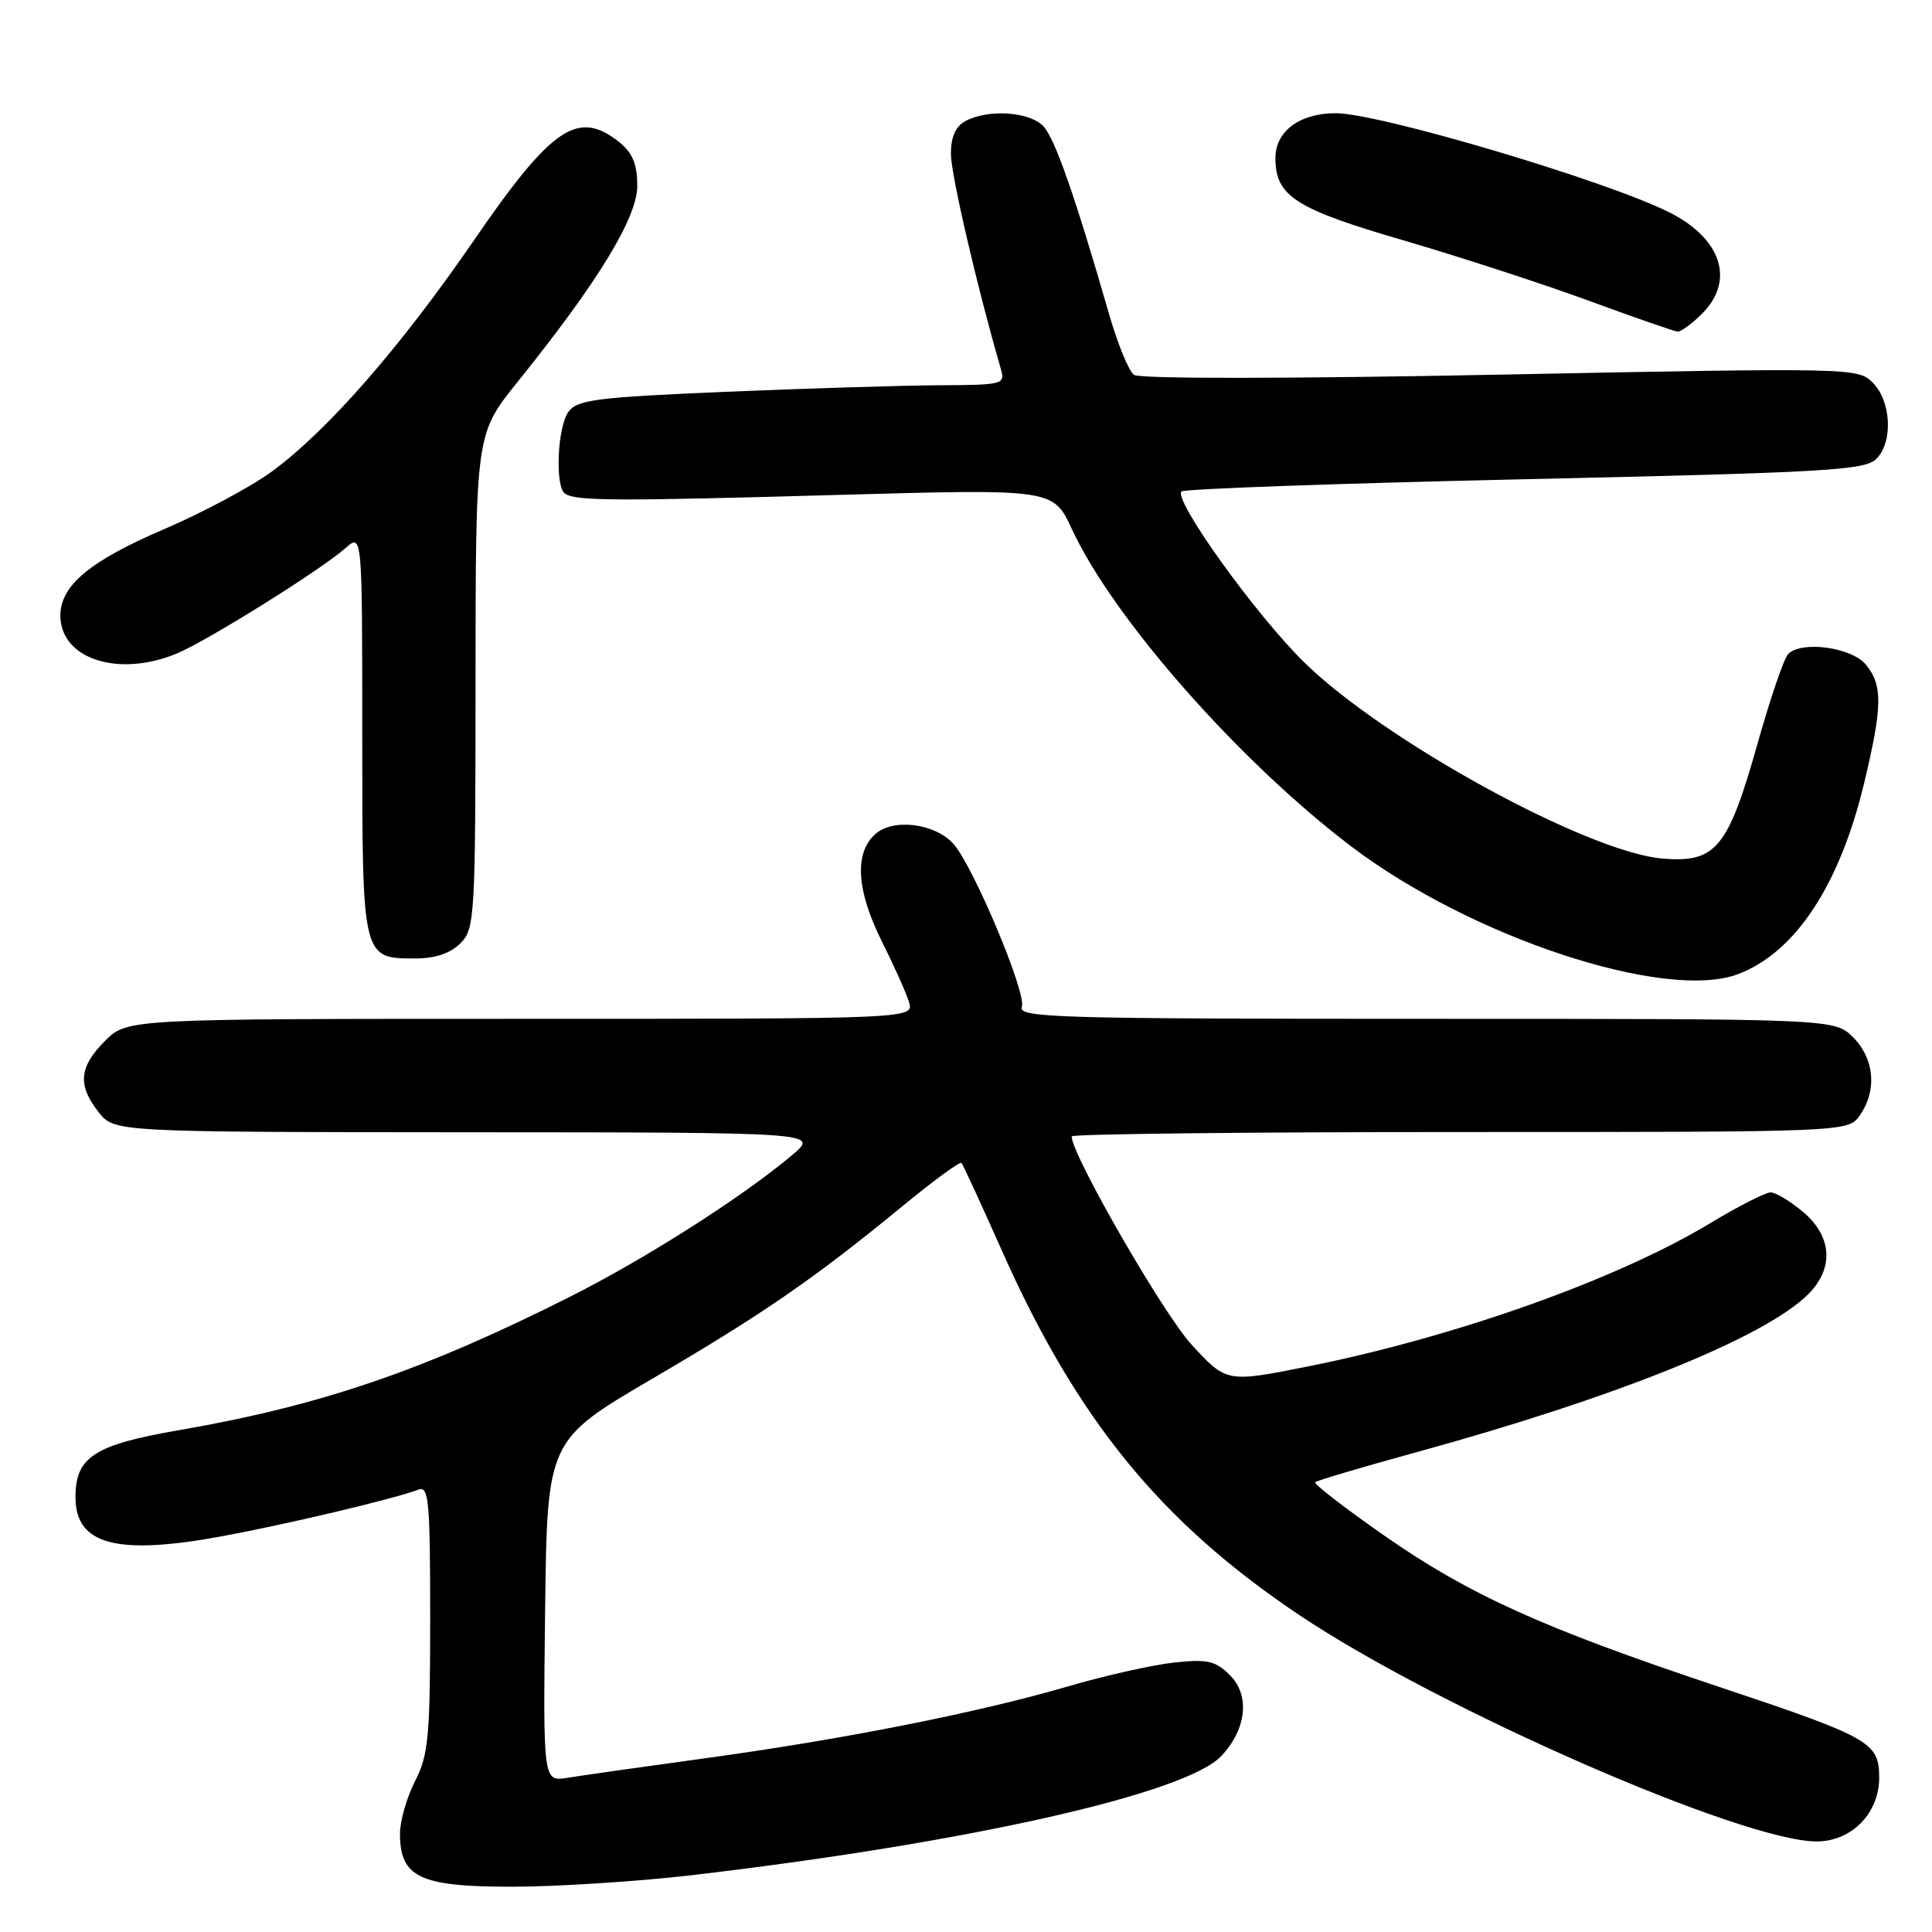 <?xml version="1.0" encoding="UTF-8" standalone="no"?>
<!DOCTYPE svg PUBLIC "-//W3C//DTD SVG 1.1//EN" "http://www.w3.org/Graphics/SVG/1.1/DTD/svg11.dtd" >
<svg xmlns="http://www.w3.org/2000/svg" xmlns:xlink="http://www.w3.org/1999/xlink" version="1.1" viewBox="0 0 256 256">
 <g >
 <path fill="currentColor"
d=" M 91.51 248.49 C 128.07 244.22 157.13 237.69 161.84 232.67 C 165.18 229.11 165.65 224.65 162.98 221.98 C 161.07 220.07 160.01 219.82 155.62 220.29 C 152.81 220.59 146.45 222.01 141.50 223.46 C 129.54 226.95 111.86 230.45 93.50 232.97 C 85.25 234.10 77.03 235.27 75.23 235.56 C 71.96 236.10 71.96 236.10 72.23 213.47 C 72.50 190.84 72.50 190.84 86.50 182.65 C 101.27 174.00 107.90 169.42 119.77 159.67 C 123.76 156.39 127.20 153.88 127.40 154.10 C 127.61 154.32 130.01 159.54 132.75 165.70 C 142.72 188.13 153.85 201.75 172.22 214.04 C 190.79 226.46 230.89 244.00 240.72 244.00 C 245.33 244.00 249.00 240.27 249.00 235.57 C 249.00 230.86 247.89 230.23 227.55 223.44 C 204.39 215.71 194.66 211.31 183.43 203.48 C 178.17 199.81 174.04 196.62 174.27 196.40 C 174.49 196.18 180.47 194.41 187.56 192.46 C 214.12 185.18 233.87 177.22 239.61 171.48 C 243.04 168.05 242.77 163.83 238.92 160.59 C 237.23 159.17 235.29 158.00 234.61 158.00 C 233.93 158.00 230.31 159.85 226.56 162.11 C 214.30 169.51 192.95 177.11 173.51 181.02 C 162.53 183.22 162.53 183.22 157.88 178.16 C 154.14 174.10 142.00 153.01 142.00 150.58 C 142.00 150.26 165.15 150.00 193.44 150.00 C 244.89 150.00 244.89 150.00 246.44 147.78 C 248.74 144.49 248.38 140.29 245.55 137.45 C 243.09 135.00 243.09 135.00 188.94 135.00 C 139.72 135.00 134.84 134.85 135.40 133.40 C 136.07 131.66 128.93 114.68 126.32 111.80 C 123.85 109.07 118.32 108.40 115.96 110.54 C 113.17 113.06 113.49 118.03 116.87 124.78 C 118.45 127.93 120.05 131.51 120.44 132.75 C 121.13 135.00 121.13 135.00 68.99 135.00 C 16.85 135.00 16.85 135.00 13.92 137.92 C 10.47 141.38 10.25 143.78 13.07 147.37 C 15.15 150.00 15.15 150.00 61.82 150.03 C 108.50 150.05 108.50 150.05 105.00 153.02 C 98.49 158.53 85.55 166.79 75.50 171.84 C 56.02 181.64 42.44 186.27 23.64 189.52 C 12.49 191.45 10.00 193.06 10.00 198.38 C 10.00 204.70 15.48 206.15 29.53 203.54 C 38.31 201.91 52.29 198.59 55.42 197.39 C 56.82 196.85 57.00 198.77 57.00 214.43 C 57.00 230.11 56.78 232.52 55.00 236.00 C 53.90 238.16 53.00 241.29 53.00 242.96 C 53.00 248.75 55.61 250.00 67.76 250.00 C 73.67 250.00 84.36 249.32 91.51 248.49 Z  M 230.32 129.07 C 237.90 126.19 243.76 117.29 247.01 103.76 C 249.44 93.59 249.49 90.82 247.25 88.08 C 245.36 85.77 238.74 84.86 236.94 86.66 C 236.39 87.21 234.56 92.57 232.87 98.58 C 228.97 112.40 227.37 114.34 220.33 113.77 C 210.41 112.96 183.29 98.10 172.73 87.68 C 166.29 81.33 155.45 66.22 156.55 65.12 C 156.89 64.78 177.36 64.05 202.05 63.50 C 242.02 62.61 247.12 62.31 248.62 60.81 C 250.87 58.56 250.61 53.17 248.14 50.69 C 246.18 48.74 245.35 48.72 198.83 49.64 C 170.70 50.19 151.00 50.21 150.26 49.67 C 149.57 49.17 148.09 45.56 146.96 41.63 C 142.47 26.06 139.82 18.46 138.29 16.77 C 136.51 14.80 130.98 14.41 127.93 16.04 C 126.62 16.74 126.00 18.13 126.00 20.39 C 126.00 23.09 129.46 38.01 132.58 48.75 C 133.22 50.96 133.08 51.00 124.37 51.05 C 119.49 51.08 106.76 51.47 96.08 51.92 C 79.03 52.64 76.50 52.97 75.33 54.56 C 73.84 56.60 73.52 64.58 74.89 65.43 C 76.43 66.39 81.71 66.41 111.03 65.58 C 139.56 64.78 139.56 64.78 142.03 70.11 C 147.51 81.93 164.15 100.84 179.00 112.12 C 194.89 124.20 220.71 132.72 230.32 129.07 Z  M 61.00 125.00 C 62.92 123.08 63.00 121.66 63.01 90.25 C 63.03 57.50 63.03 57.50 68.61 50.57 C 79.25 37.35 84.43 28.86 84.44 24.64 C 84.45 21.80 83.84 20.29 82.12 18.89 C 76.62 14.44 73.17 16.75 62.80 31.84 C 53.04 46.04 43.41 57.06 36.02 62.48 C 33.30 64.48 26.89 67.91 21.78 70.10 C 11.92 74.32 8.00 77.58 8.00 81.56 C 8.00 87.32 15.70 89.82 23.46 86.58 C 27.52 84.88 42.57 75.48 45.75 72.65 C 48.00 70.65 48.00 70.65 48.00 97.25 C 48.00 127.15 47.96 127.00 55.07 127.00 C 57.67 127.00 59.68 126.32 61.00 125.00 Z  M 225.55 41.55 C 229.92 37.17 228.11 31.60 221.18 28.13 C 212.84 23.94 182.74 15.00 176.99 15.00 C 172.21 15.00 169.00 17.39 169.00 20.95 C 169.00 25.99 171.61 27.67 186.00 31.86 C 193.43 34.03 204.45 37.62 210.50 39.84 C 216.55 42.06 221.86 43.91 222.30 43.94 C 222.73 43.97 224.20 42.90 225.55 41.55 Z "/>
</g>
</svg>